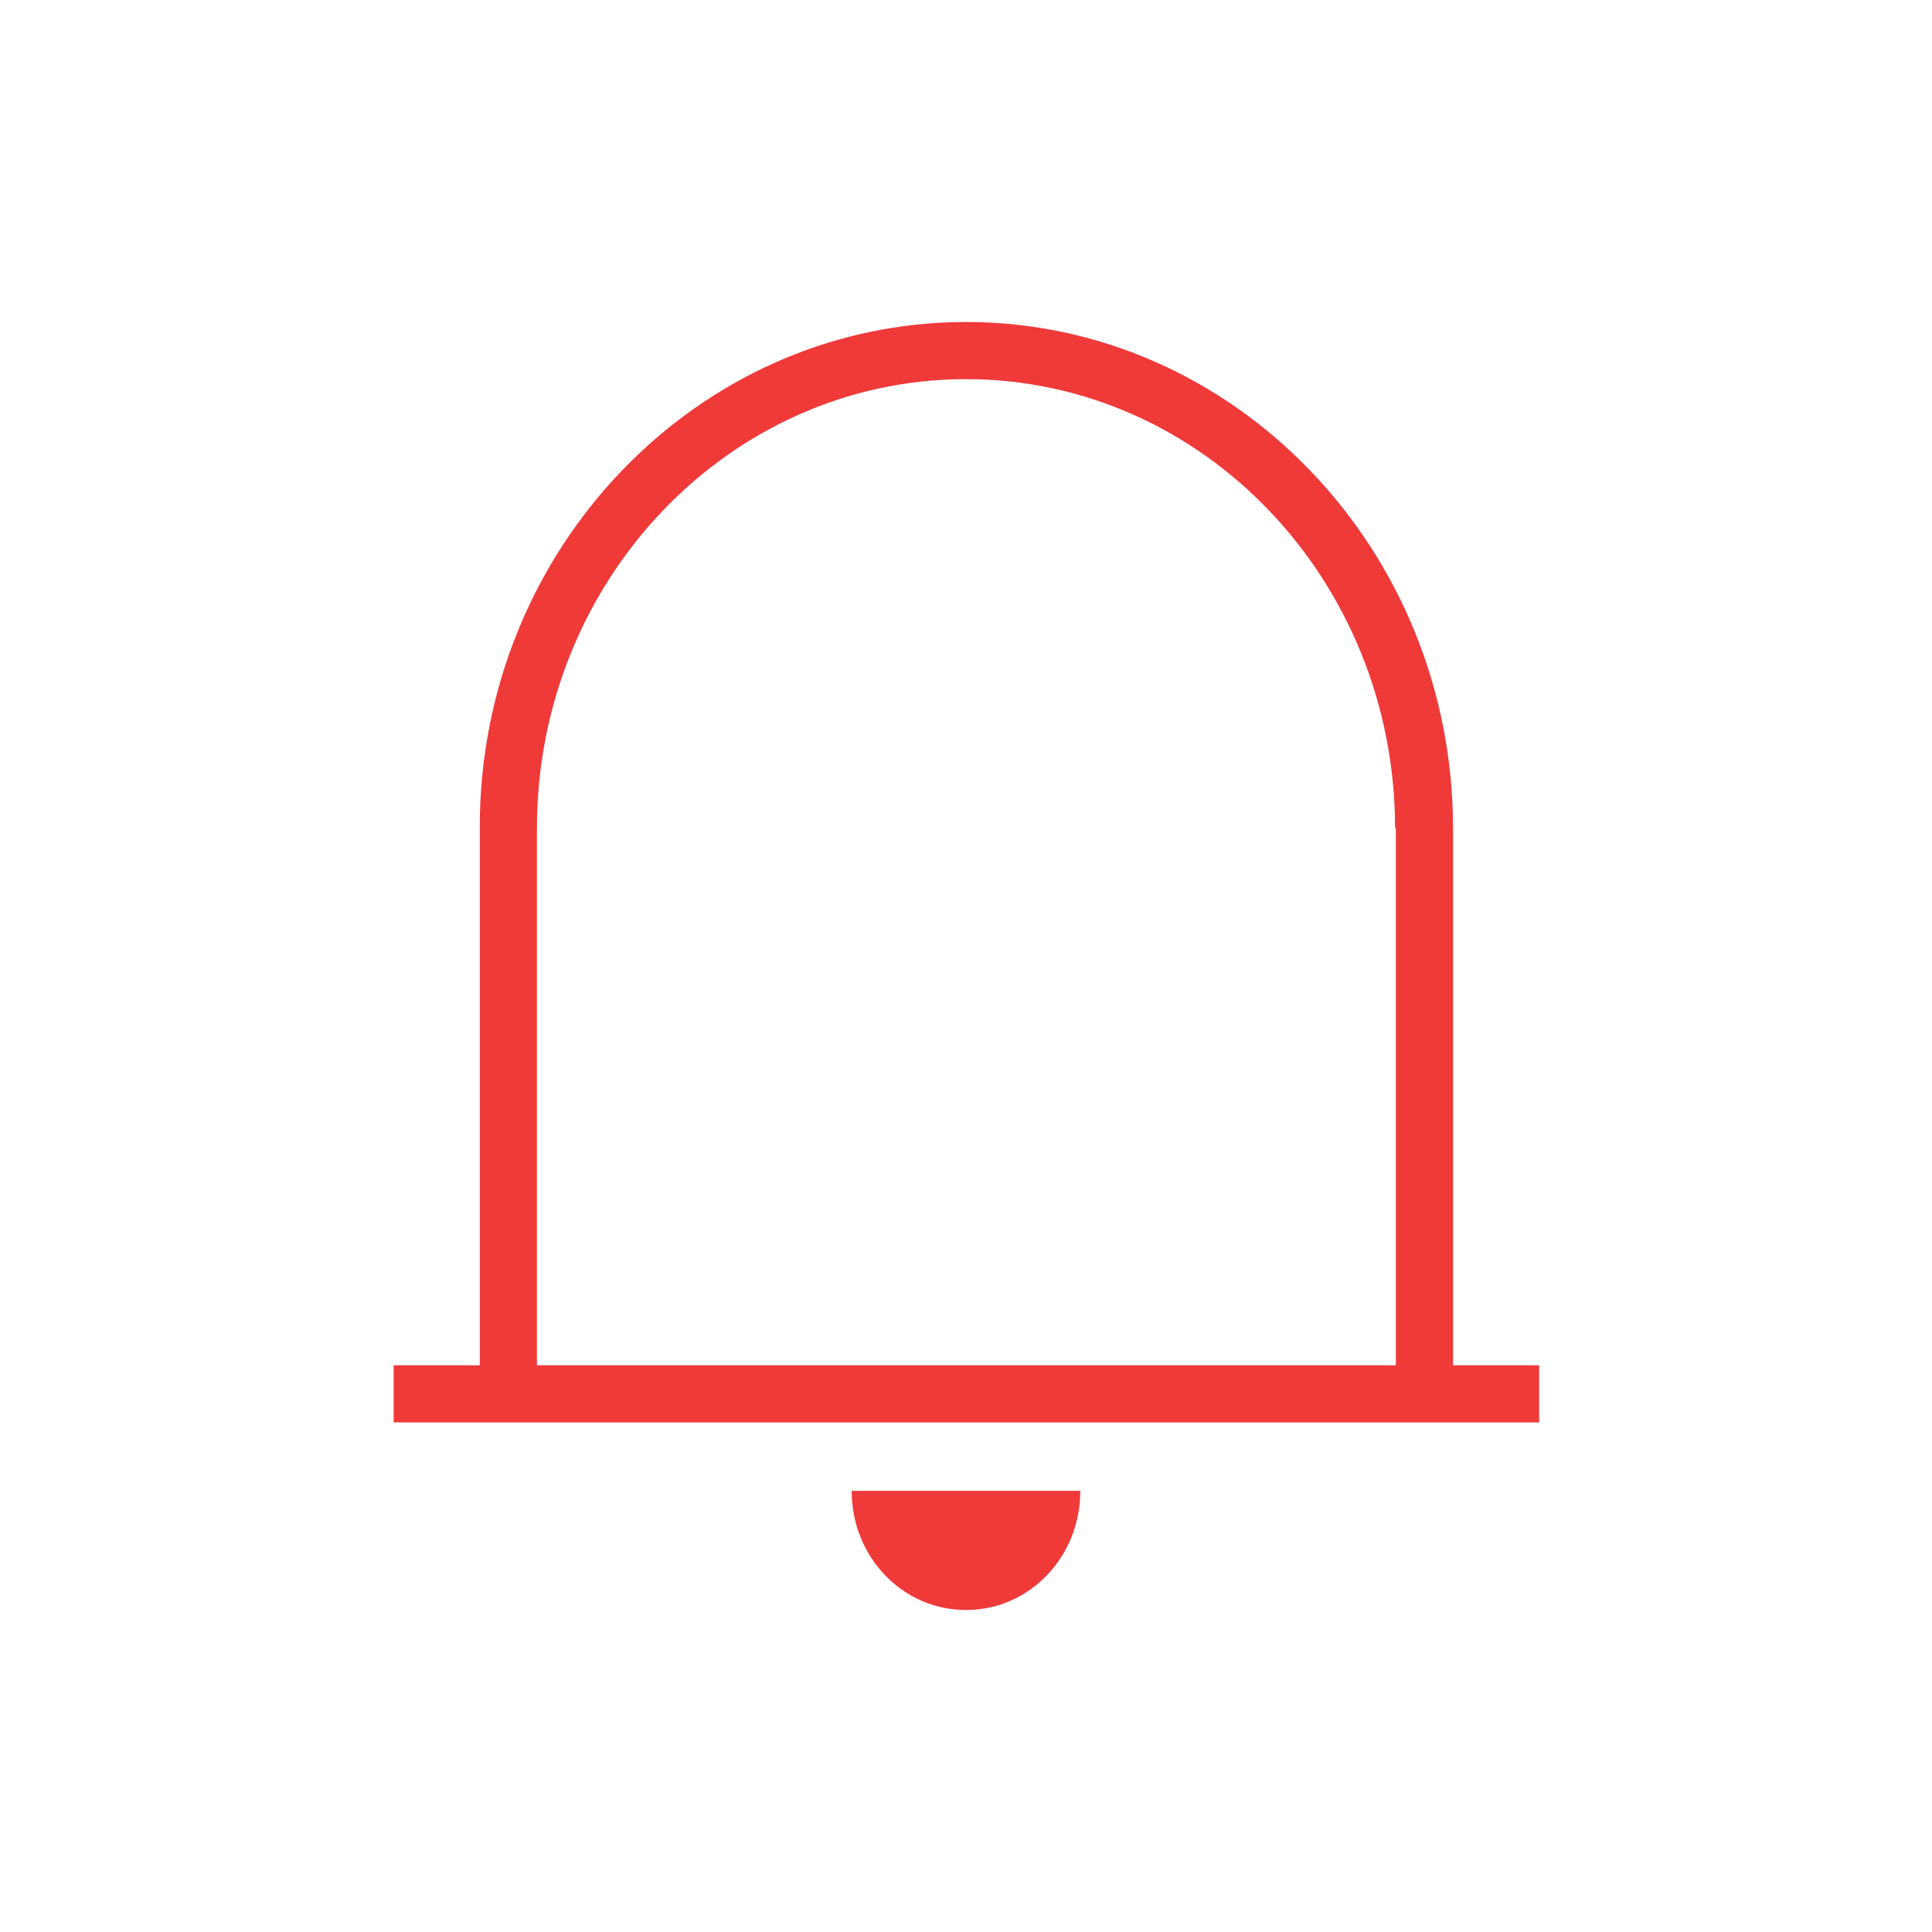<?xml version="1.0" encoding="utf-8"?>
<!-- Generator: Adobe Illustrator 19.1.0, SVG Export Plug-In . SVG Version: 6.00 Build 0)  -->
<svg version="1.1" id="Layer_1" xmlns="http://www.w3.org/2000/svg" xmlns:xlink="http://www.w3.org/1999/xlink" x="0px" y="0px"
	 viewBox="0 0 24 24" style="enable-background:new 0 0 24 24;" xml:space="preserve">
<style type="text/css">
	.st0{fill:#657D89;}
	.st1{fill:#EF3A39;}
	.st2{fill:#1F2328;}
	.st3{fill:#C9C9C9;}
	.st4{fill:#010101;}
	.st5{fill:#59BA47;}
	.st6{fill:#F16464;}
	.st7{fill:#086699;}
	.st8{enable-background:new    ;}
	.st9{fill:#C9C9C9;enable-background:new    ;}
	.st10{fill:#62C195;}
	.st11{opacity:0;fill:#FFFFFF;}
	.st12{display:none;}
	.st13{display:inline;opacity:0.32;fill:#F05023;}
</style>
<path class="st1" d="M4.89,17.67v-0.71h1.07v-6.67C5.95,6.82,8.67,4,12,4s6.05,2.82,6.05,6.29v6.67h1.07v0.71H4.89z M17.33,10.29
	c0-3.08-2.39-5.58-5.33-5.58s-5.33,2.5-5.33,5.58v6.67h10.67V10.29z M12,20c-0.79,0-1.42-0.66-1.42-1.48h2.84
	C13.42,19.34,12.79,20,12,20z"/>
<g>
	<rect class="st11" width="24" height="24"/>
</g>
<g class="st12">
	<rect x="4" y="4" class="st13" width="16" height="16"/>
</g>
</svg>

